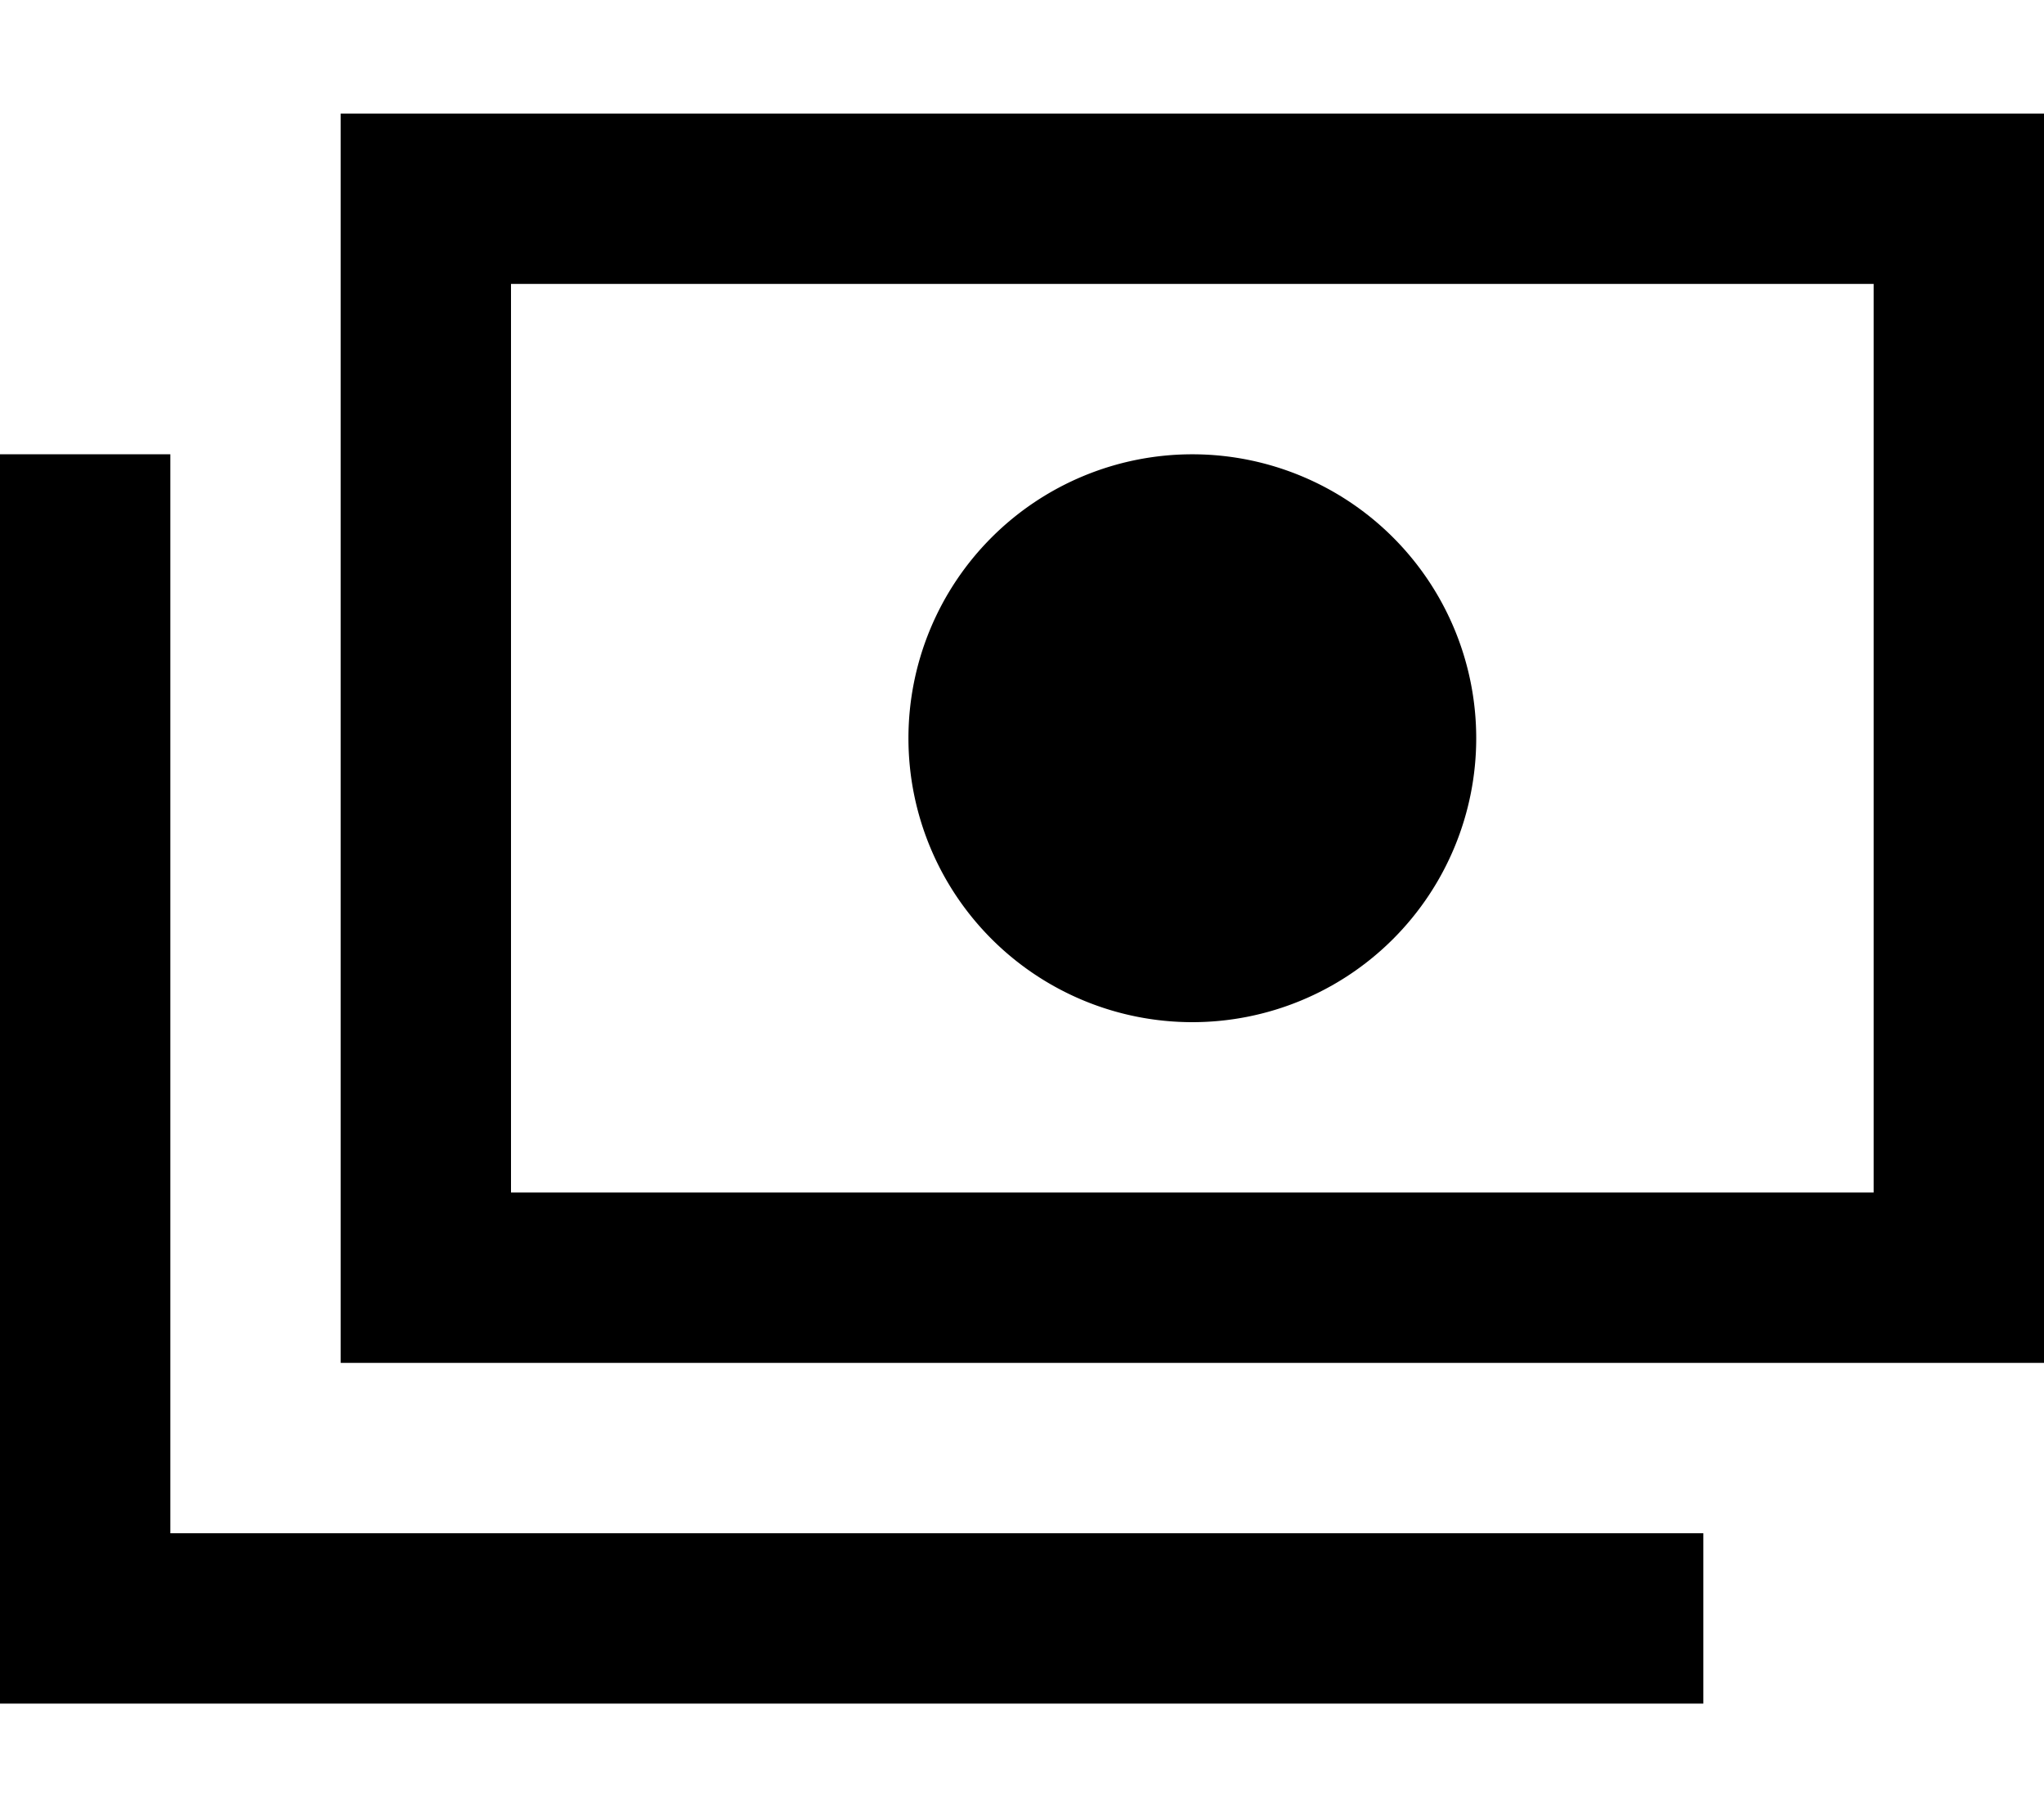 <svg xmlns="http://www.w3.org/2000/svg" viewBox="0 0 576 512"><!--! Font Awesome Pro 7.0.0 by @fontawesome - https://fontawesome.com License - https://fontawesome.com/license (Commercial License) Copyright 2025 Fonticons, Inc. --><path fill="currentColor" d="M528 80l0 256-384 0 0-256 384 0zM144 32l-48 0 0 352 480 0 0-352-432 0zM416 208a80 80 0 1 0 -160 0 80 80 0 1 0 160 0zM48 152l0-24-48 0 0 352 480 0 0-48-432 0 0-280z"/></svg>